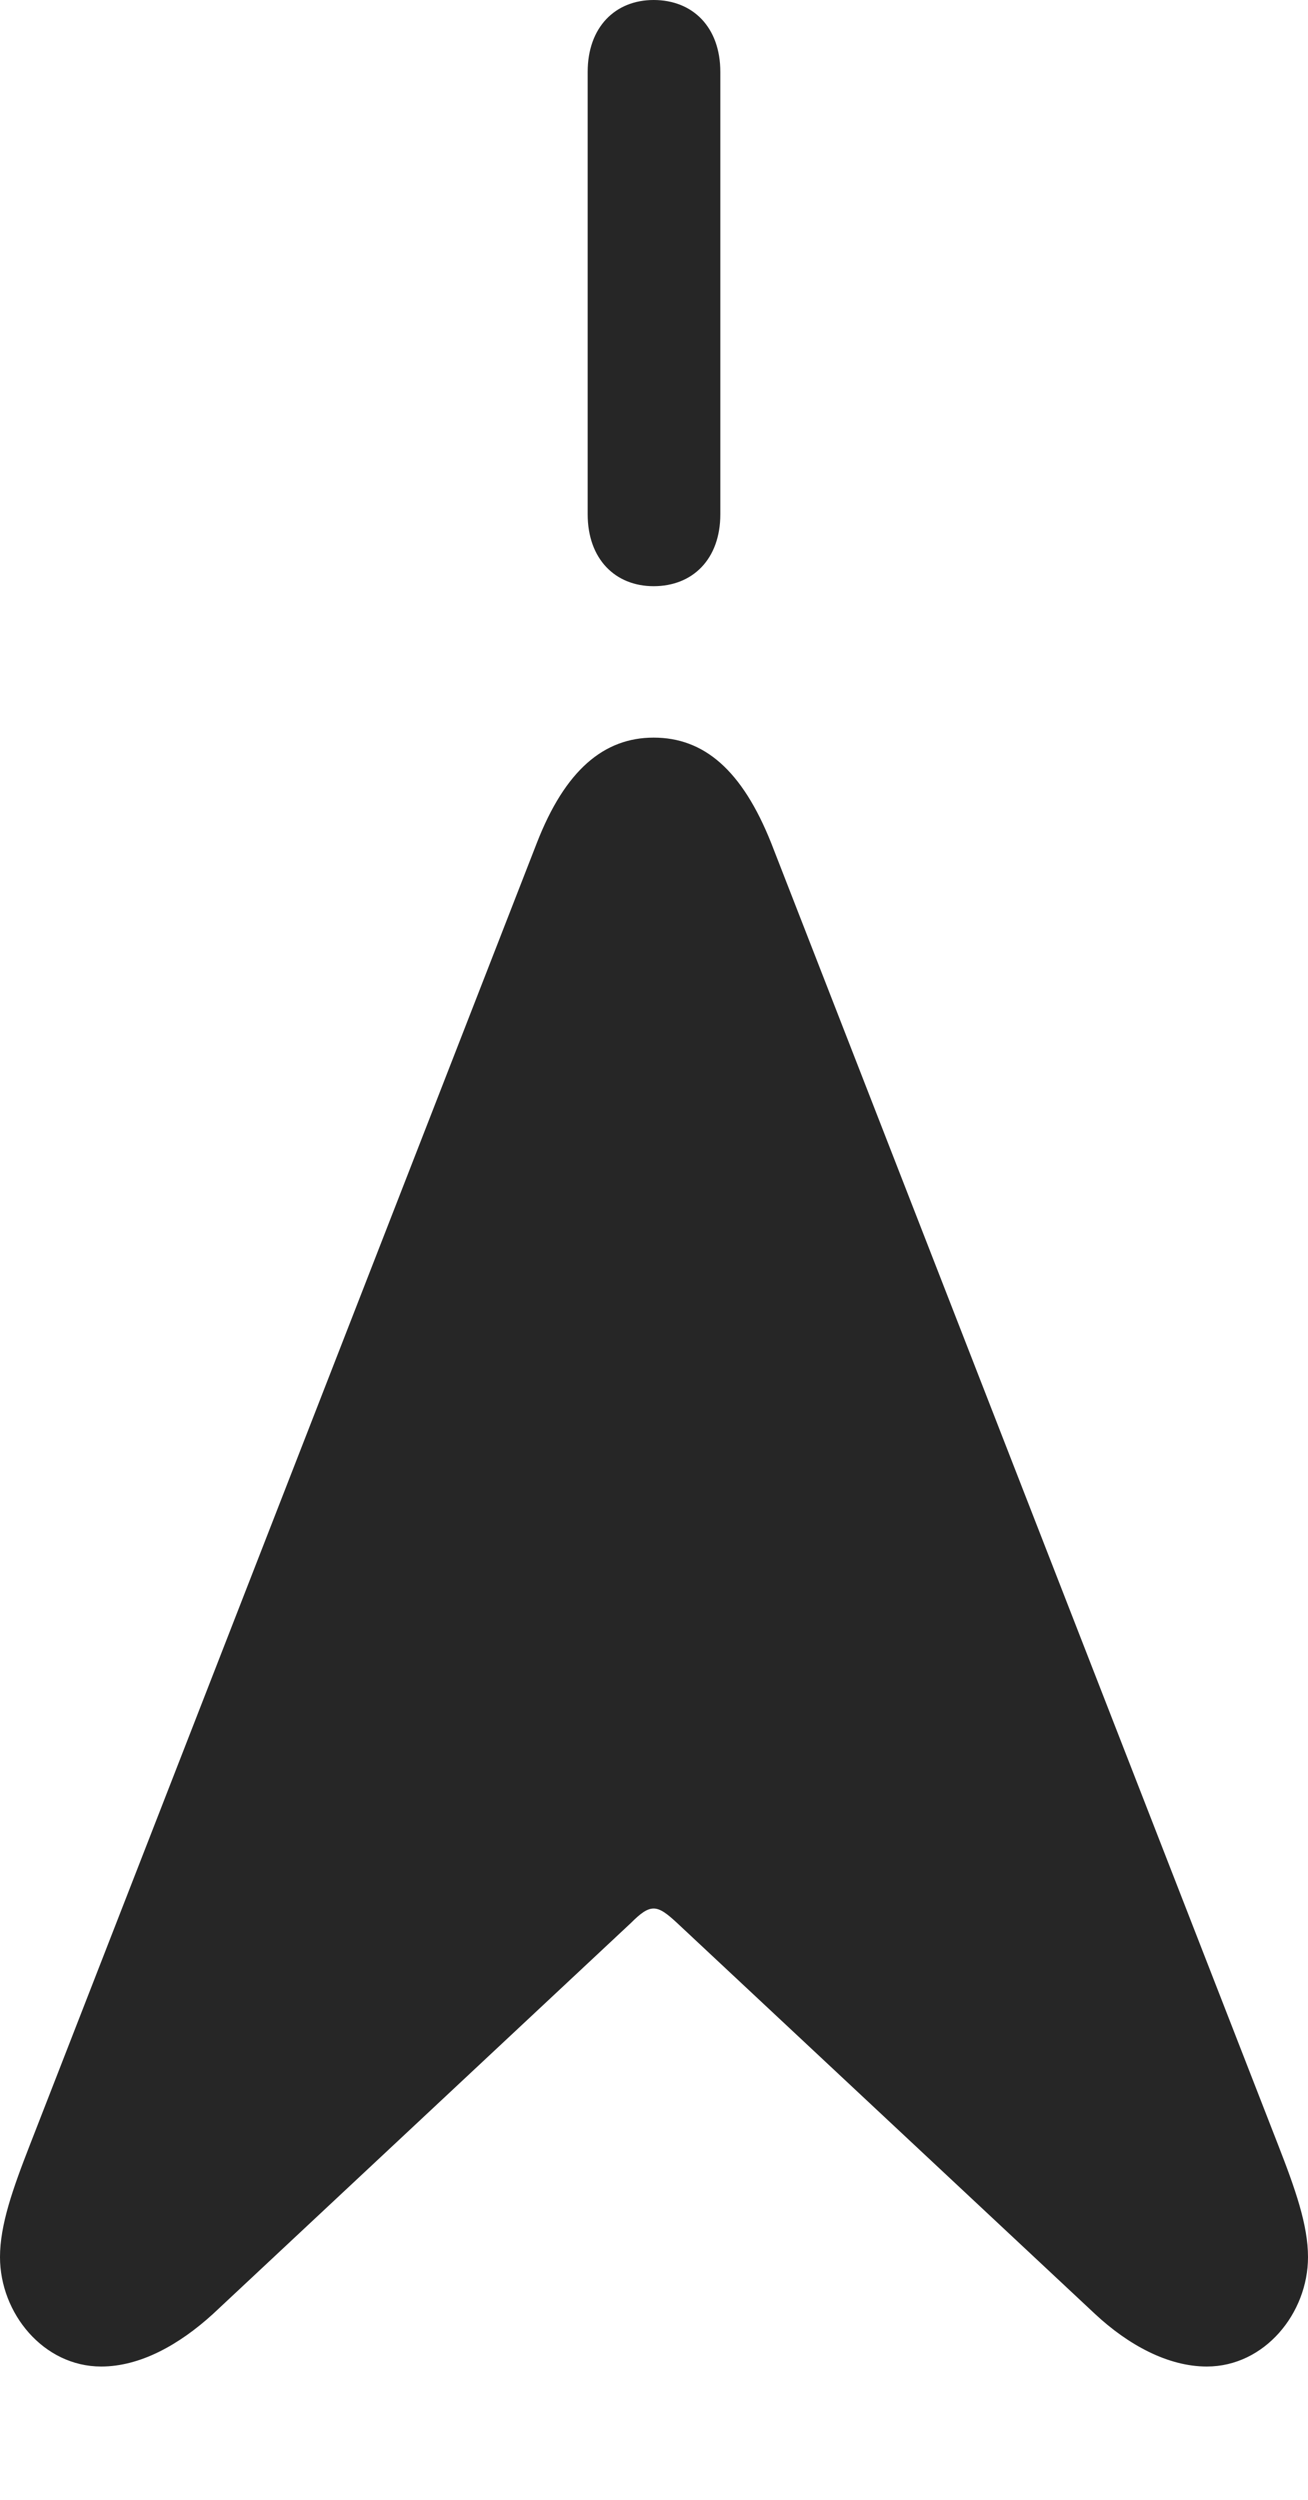 <?xml version="1.0" encoding="UTF-8"?>
<!--Generator: Apple Native CoreSVG 326-->
<!DOCTYPE svg
PUBLIC "-//W3C//DTD SVG 1.1//EN"
       "http://www.w3.org/Graphics/SVG/1.1/DTD/svg11.dtd">
<svg version="1.1" xmlns="http://www.w3.org/2000/svg" xmlns:xlink="http://www.w3.org/1999/xlink" viewBox="0 0 436.25 833.75">
 <g>
  <rect height="833.75" opacity="0" width="436.25" x="0" y="0"/>
  <path d="M33.75 789.25C46.75 789.25 59.75 782 71 771.75L210.5 641.25C213.5 638.25 215.75 636.5 218 636.5C220.25 636.5 222.5 638.25 225.75 641.25L365.25 771.75C376.25 782 389.5 789.25 402.5 789.25C421.75 789.25 436.25 771.5 436.25 752.75C436.25 742 432 730 426.25 715.25L257.25 281.25C247.5 256.75 234.75 246 218 246C201.5 246 188.5 256.75 179 281.25L10 715.25C4.25 730 0 742 0 752.75C0 771.5 14.5 789.25 33.75 789.25ZM218 195.5C231 195.5 240.25 186.5 240.25 171.5L240.25 24C240.25 9 231 0 218 0C205.25 0 196 9 196 24L196 171.5C196 186.5 205.25 195.5 218 195.5Z" fill="black" fill-opacity="0.85"/>
 </g>
</svg>
